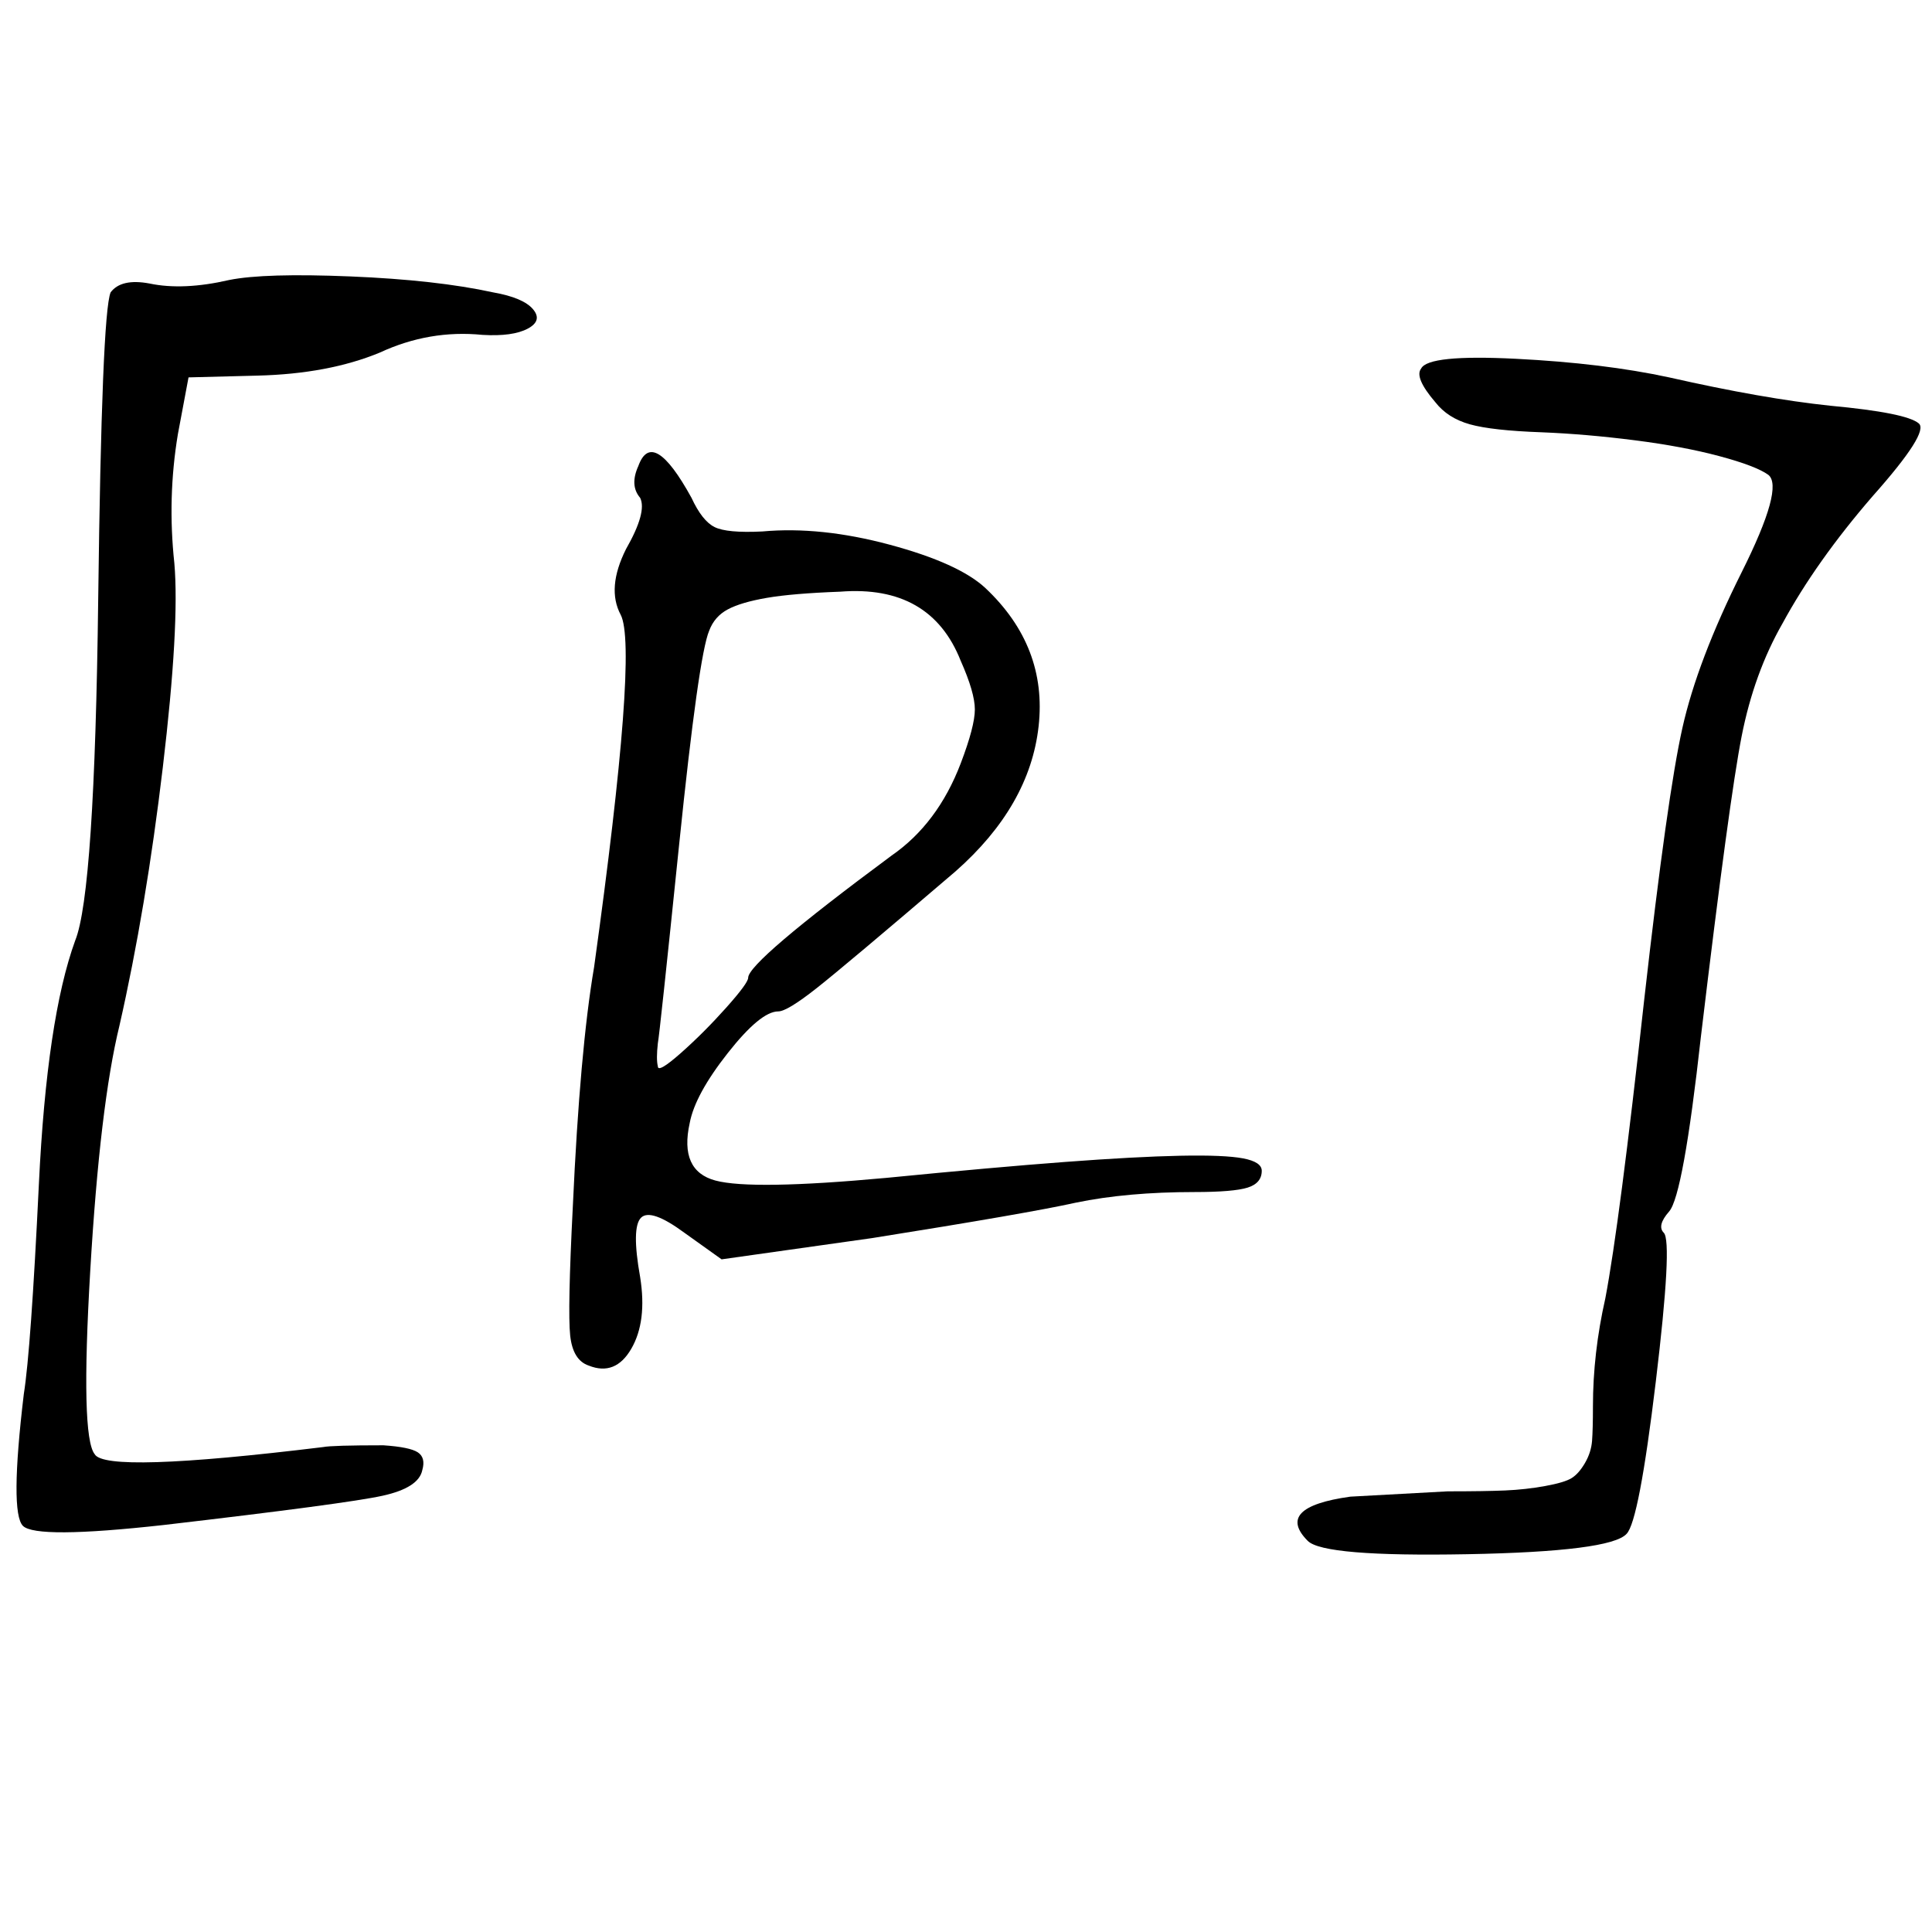<?xml version="1.0" encoding="UTF-8" standalone="no"?>
<!DOCTYPE svg PUBLIC "-//W3C//DTD SVG 1.1//EN" "http://www.w3.org/Graphics/SVG/1.1/DTD/svg11.dtd">
<svg width="100%" height="100%" viewBox="0 0 1200 1200" version="1.1" xmlns="http://www.w3.org/2000/svg" xmlns:xlink="http://www.w3.org/1999/xlink" xml:space="preserve" xmlns:serif="http://www.serif.com/" style="fill-rule:evenodd;clip-rule:evenodd;stroke-linejoin:round;stroke-miterlimit:1.414;">
    <g transform="matrix(1,0,0,1,-149.135,719.567)">
        <path d="M291.535,-545.667C306.202,-548.6 331.318,-549.333 366.885,-547.867C402.452,-546.4 431.968,-543.1 455.435,-537.967C467.902,-535.767 476.152,-532.283 480.185,-527.517C484.218,-522.75 483.118,-518.717 476.885,-515.417C470.652,-512.117 461.302,-510.833 448.835,-511.567C426.835,-513.767 405.568,-510.1 385.035,-500.567C363.768,-491.767 338.468,-487 309.135,-486.267L266.235,-485.167L259.635,-449.967C255.235,-423.567 254.502,-396.8 257.435,-369.667C259.635,-344 257.252,-301.833 250.285,-243.167C243.318,-184.5 234.335,-130.967 223.335,-82.567C215.268,-49.567 209.218,1.217 205.185,69.783C201.152,138.35 202.068,176.3 207.935,183.633C212.335,191.7 259.635,190.233 349.835,179.233C353.502,178.5 365.968,178.133 387.235,178.133C398.235,178.867 405.385,180.333 408.685,182.533C411.985,184.733 412.902,188.4 411.435,193.533C409.968,200.867 401.718,206.183 386.685,209.483C371.652,212.783 326.368,218.833 250.835,227.633C198.035,233.5 168.885,233.683 163.385,228.183C157.885,222.683 158.068,195.367 163.935,146.233C166.868,127.9 169.985,84.45 173.285,15.883C176.585,-52.683 184.102,-103.1 195.835,-135.367C203.902,-155.167 208.668,-225.933 210.135,-347.667C211.602,-465.733 214.168,-529.167 217.835,-537.967C222.235,-543.833 230.302,-545.667 242.035,-543.467C255.968,-540.533 272.468,-541.267 291.535,-545.667Z" style="fill-rule:nonzero;"/>
        <path d="M545.635,-430.167C551.502,-446.3 562.502,-439.7 578.635,-410.367C583.035,-400.833 587.802,-394.783 592.935,-392.217C598.068,-389.65 607.968,-388.733 622.635,-389.467C646.835,-391.667 673.235,-388.917 701.835,-381.217C730.435,-373.517 750.235,-364.533 761.235,-354.267C786.902,-330.067 797.902,-301.467 794.235,-268.467C790.568,-235.467 773.335,-205.4 742.535,-178.267C697.068,-139.4 668.285,-115.2 656.185,-105.667C644.085,-96.133 636.202,-91.367 632.535,-91.367C625.202,-91.367 614.752,-82.75 601.185,-65.517C587.618,-48.283 579.735,-33.8 577.535,-22.067C573.135,-2.267 578.452,9.65 593.485,13.683C608.518,17.717 643.902,17.167 699.635,12.033C744.368,7.633 781.402,4.333 810.735,2.133C840.068,-0.067 863.902,-1.35 882.235,-1.717C900.568,-2.083 913.585,-1.533 921.285,-0.067C928.985,1.4 932.835,3.967 932.835,7.633C932.835,12.767 929.902,16.25 924.035,18.083C918.168,19.917 907.168,20.833 891.035,20.833C863.168,20.833 838.602,23.033 817.335,27.433C797.535,31.833 755.368,39.167 690.835,49.433L597.335,62.633L574.235,46.133C560.302,35.867 551.318,32.75 547.285,36.783C543.252,40.817 543.068,53.1 546.735,73.633C549.668,91.967 547.835,106.817 541.235,118.183C534.635,129.55 525.835,133.033 514.835,128.633C508.235,126.433 504.385,120.2 503.285,109.933C502.185,99.667 502.735,72.9 504.935,29.633C507.868,-34.9 512.268,-84.4 518.135,-118.867C536.468,-250.867 541.968,-323.833 534.635,-337.767C528.768,-348.767 529.868,-362.333 537.935,-378.467C546.735,-393.867 549.668,-404.5 546.735,-410.367C542.335,-415.5 541.968,-422.1 545.635,-430.167ZM745.835,-309.167C733.368,-340.7 708.435,-355 671.035,-352.067C651.235,-351.333 636.018,-350.05 625.385,-348.217C614.752,-346.383 606.685,-344 601.185,-341.067C595.685,-338.133 591.835,-333.733 589.635,-327.867C585.235,-317.6 579.002,-273.233 570.935,-194.767C562.868,-116.3 558.468,-75.233 557.735,-71.567C557.002,-64.967 557.002,-60.2 557.735,-57.267C557.735,-54.333 562.502,-57.083 572.035,-65.517C581.568,-73.95 590.918,-83.3 600.085,-93.567C609.252,-103.833 613.835,-110.067 613.835,-112.267C613.835,-118.867 643.535,-144.167 702.935,-188.167C722.002,-201.367 736.302,-220.433 745.835,-245.367C751.702,-260.767 754.635,-271.95 754.635,-278.917C754.635,-285.883 751.702,-295.967 745.835,-309.167Z" style="fill-rule:nonzero;"/>
        <path d="M1031.84,-490.667C1034.77,-496.533 1054.38,-498.55 1090.68,-496.717C1126.99,-494.883 1158.7,-491.033 1185.84,-485.167C1224.7,-476.367 1258.07,-470.5 1285.93,-467.567C1317.47,-464.633 1335.8,-460.967 1340.93,-456.567C1345.34,-452.9 1335.8,-437.867 1312.34,-411.467C1288.87,-384.333 1270.17,-357.933 1256.24,-332.267C1244.5,-311.733 1236.07,-288.45 1230.93,-262.417C1225.8,-236.383 1217.37,-174.233 1205.63,-75.967C1198.3,-9.967 1191.7,26.333 1185.84,32.933C1180.7,38.8 1179.6,43.2 1182.54,46.133C1186.2,49.8 1184.55,80.6 1177.59,138.533C1170.62,196.467 1164.57,228 1159.43,233.133C1152.84,240.467 1119.84,244.683 1060.43,245.783C1001.03,246.883 968.035,244.133 961.435,237.533C947.502,223.6 956.302,214.433 987.835,210.033L1048.34,206.733C1063.74,206.733 1075.65,206.55 1084.09,206.183C1092.52,205.817 1100.77,204.9 1108.84,203.433C1116.9,201.967 1122.4,200.317 1125.34,198.483C1128.27,196.65 1131.02,193.533 1133.59,189.133C1136.15,184.733 1137.62,180.15 1137.99,175.383C1138.35,170.617 1138.54,163.467 1138.54,153.933C1138.54,131.933 1141.1,109.567 1146.24,86.833C1152.1,56.033 1160.17,-5.933 1170.43,-99.067C1179.97,-183.4 1187.85,-239.5 1194.09,-267.367C1200.32,-295.233 1212.6,-327.5 1230.93,-364.167C1248.54,-399.367 1254.04,-419.533 1247.43,-424.667C1242.3,-428.333 1232.22,-432.183 1217.18,-436.217C1202.15,-440.25 1184.55,-443.55 1164.38,-446.117C1144.22,-448.683 1124.97,-450.333 1106.63,-451.067C1086.1,-451.8 1071.25,-453.45 1062.09,-456.017C1052.92,-458.583 1045.77,-463.167 1040.63,-469.767C1031.84,-480.033 1028.9,-487 1031.84,-490.667Z" style="fill-rule:nonzero;"/>
    </g>
</svg>
